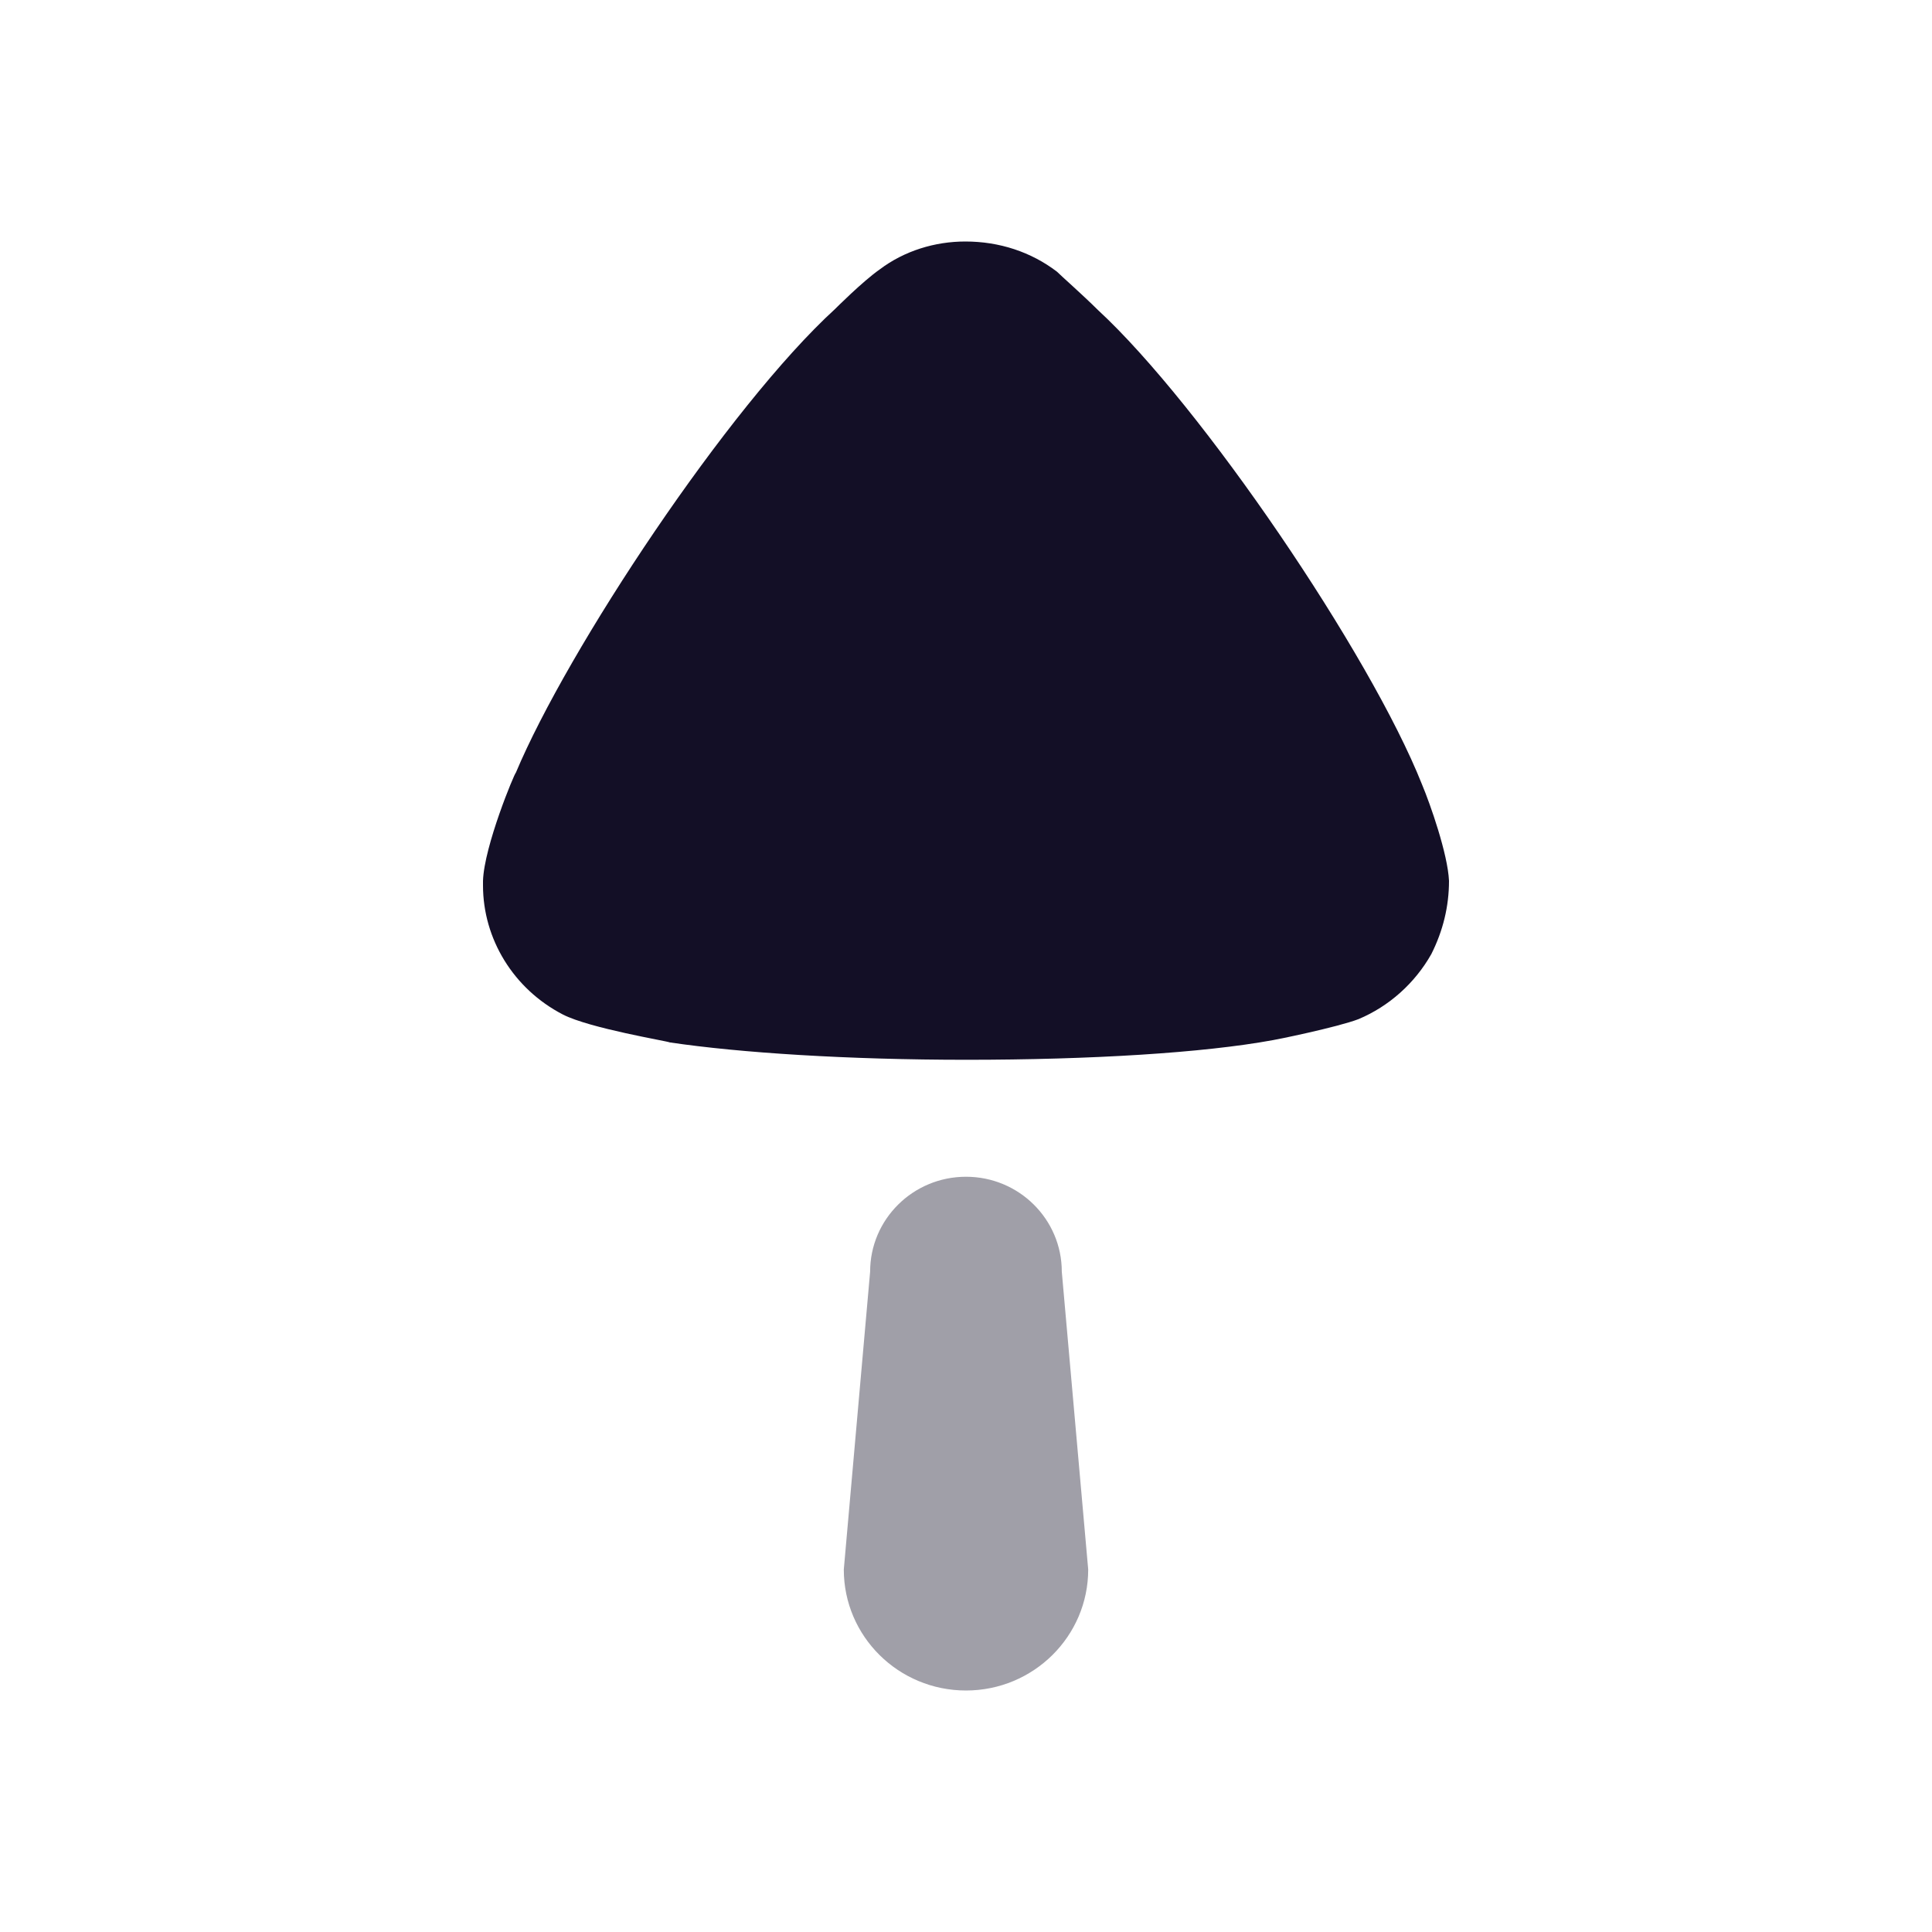 <svg width="24" height="24" viewBox="0 0 24 24" fill="none" xmlns="http://www.w3.org/2000/svg">
<path opacity="0.4" d="M13.19 15.797L13.518 19.497C13.518 20.327 12.838 21 12 21C11.161 21 10.482 20.327 10.482 19.497L10.809 15.797C10.809 15.146 11.342 14.618 12 14.618C12.658 14.618 13.19 15.146 13.19 15.797Z" fill="#130F26"/>
<path d="M13.13 3.375C13.188 3.433 13.435 3.649 13.64 3.852C14.923 5.036 17.022 8.126 17.664 9.743C17.767 9.988 17.985 10.609 18 10.942C18 11.259 17.926 11.562 17.781 11.851C17.577 12.213 17.255 12.501 16.876 12.66C16.614 12.761 15.827 12.921 15.812 12.921C14.952 13.079 13.553 13.165 12.007 13.165C10.535 13.165 9.193 13.079 8.319 12.949C8.303 12.935 7.326 12.775 6.991 12.602C6.379 12.285 6 11.664 6 10.999V10.942C6.014 10.509 6.394 9.599 6.408 9.599C7.05 8.068 9.047 5.051 10.374 3.838C10.374 3.838 10.716 3.495 10.928 3.347C11.234 3.116 11.613 3 11.992 3C12.415 3 12.809 3.13 13.13 3.375Z" fill="#130F26"/>
</svg>
